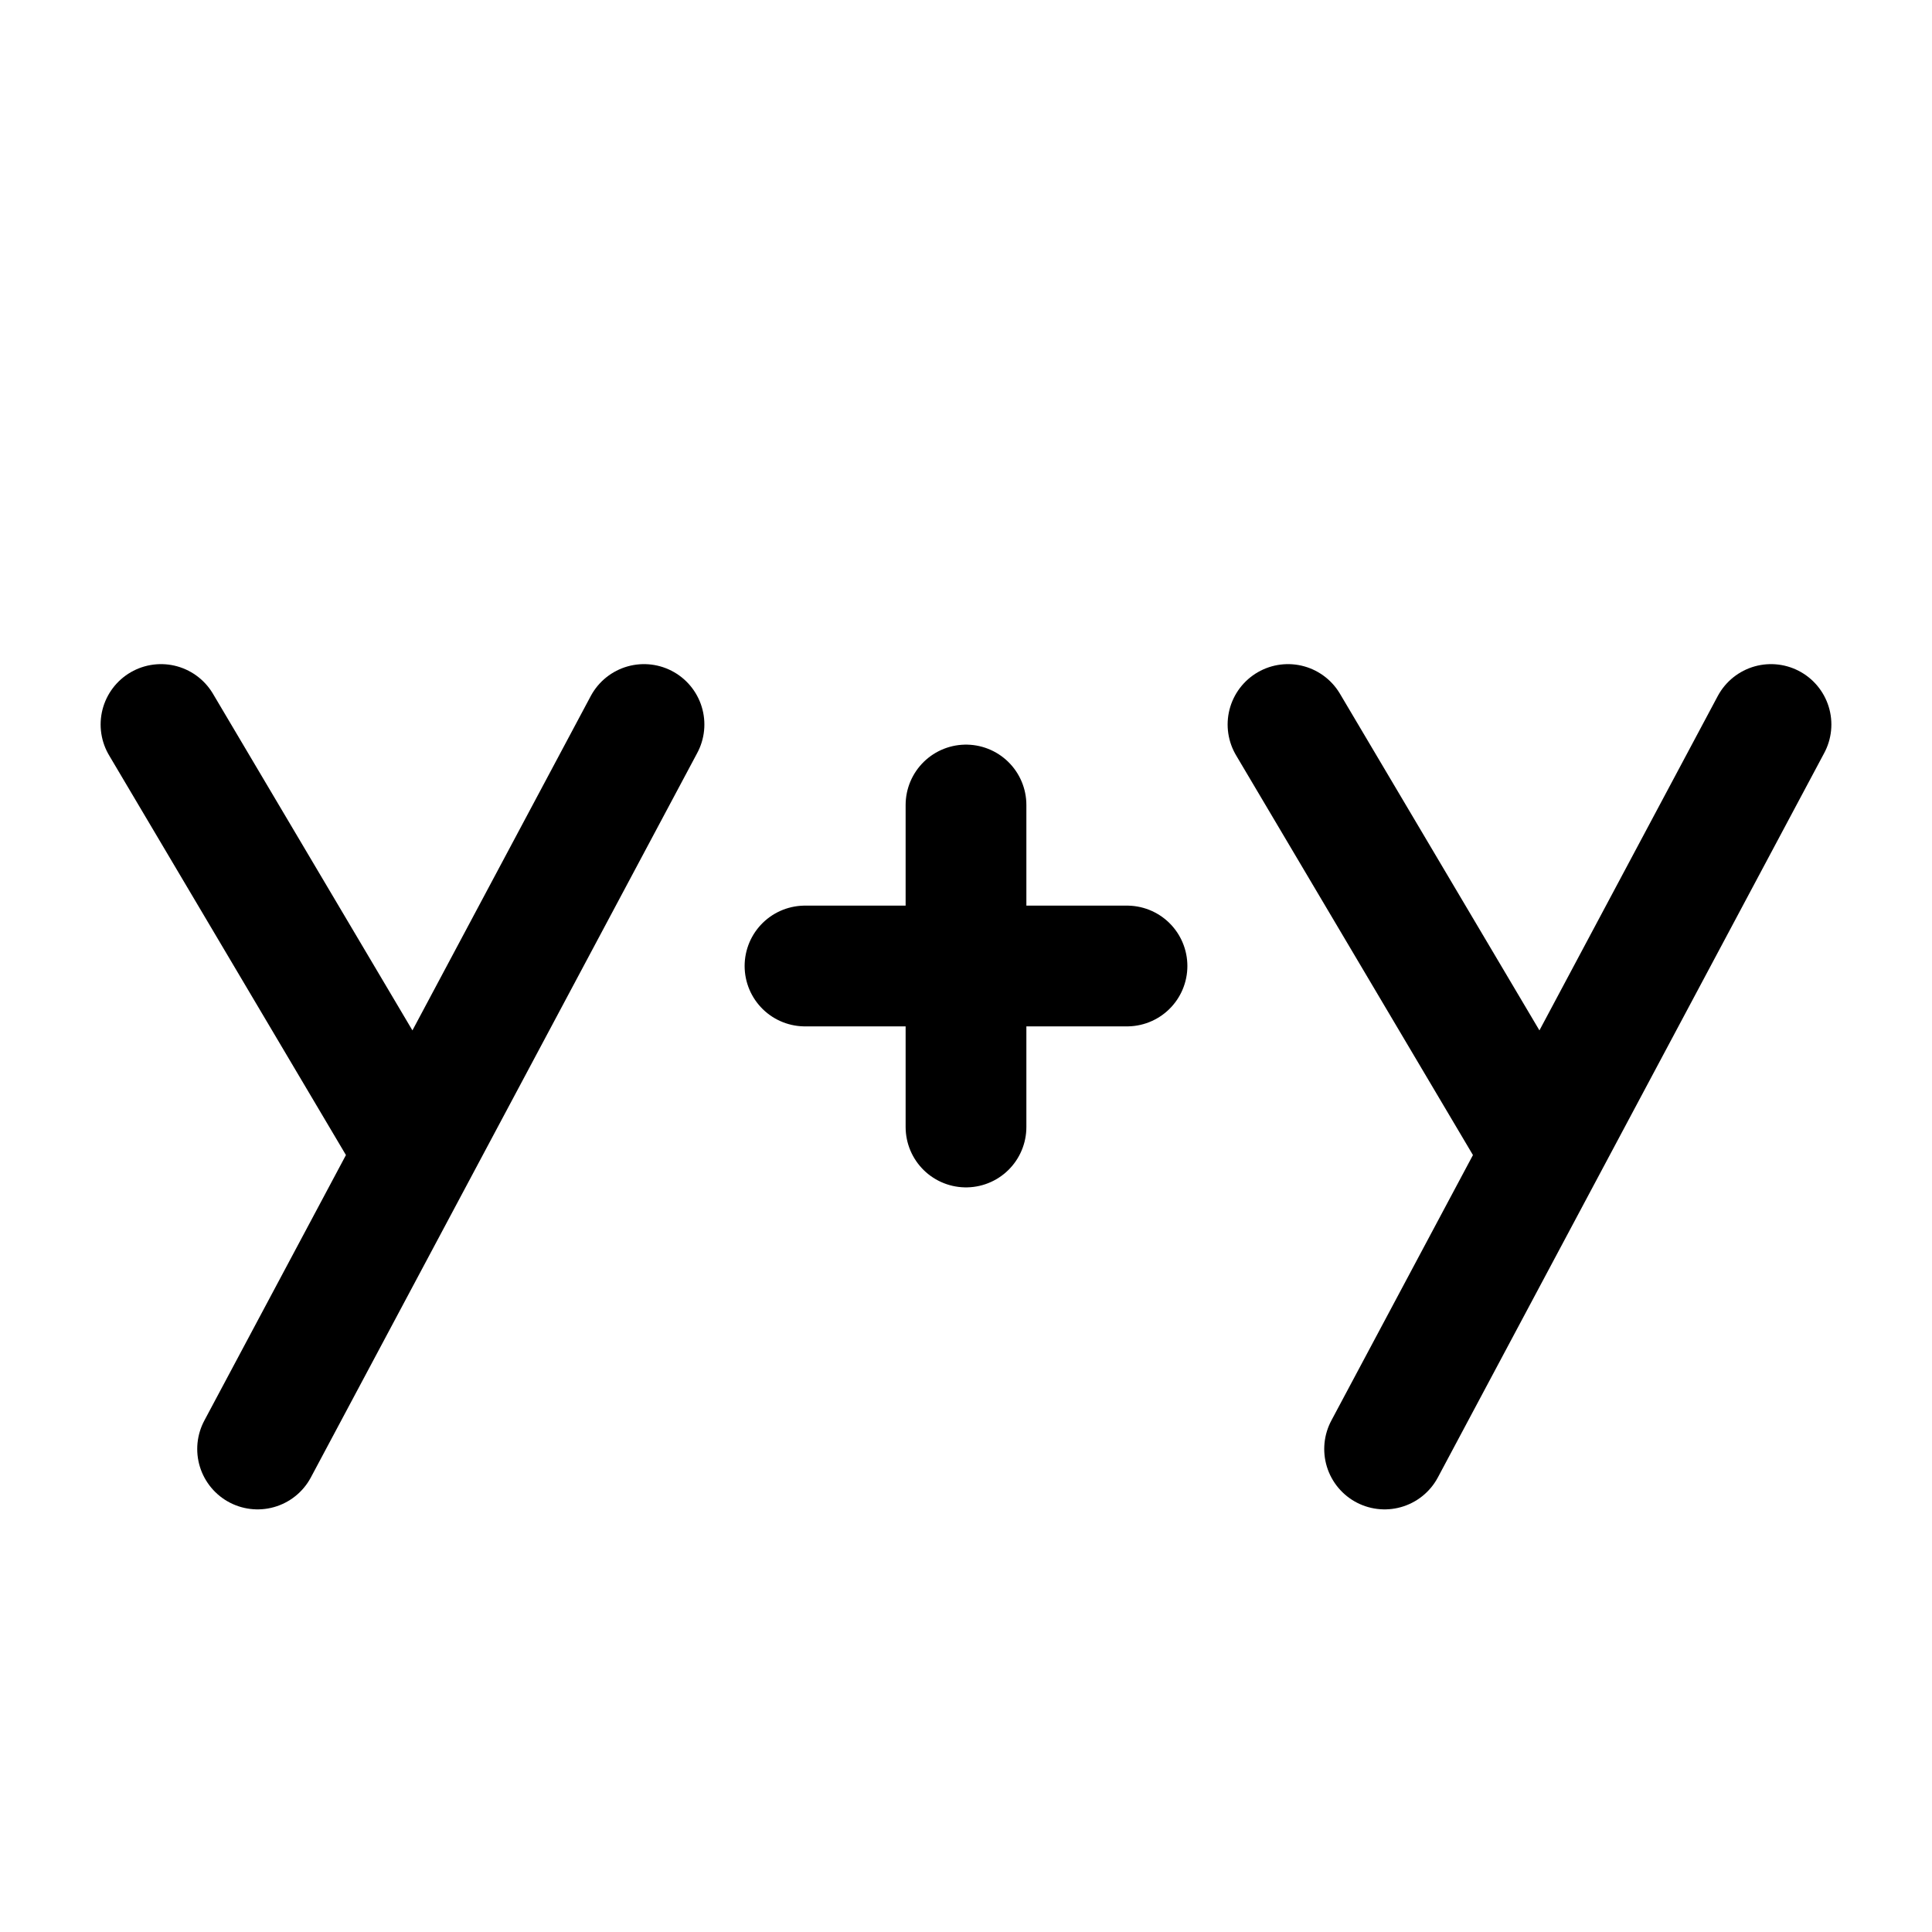 <svg xmlns="http://www.w3.org/2000/svg" fill="none" stroke-linecap="round" stroke-linejoin="round" viewBox="0 0 24 24" stroke-width="1.5" stroke="currentColor" aria-hidden="true" data-slot="icon" height="16px" width="16px">
  <path d="m2 9 3 5.063M8 9l-4.8 9M16 9l3 5.063M22 9l-4.8 9M10 12h4M12 10v4"/>
</svg>
